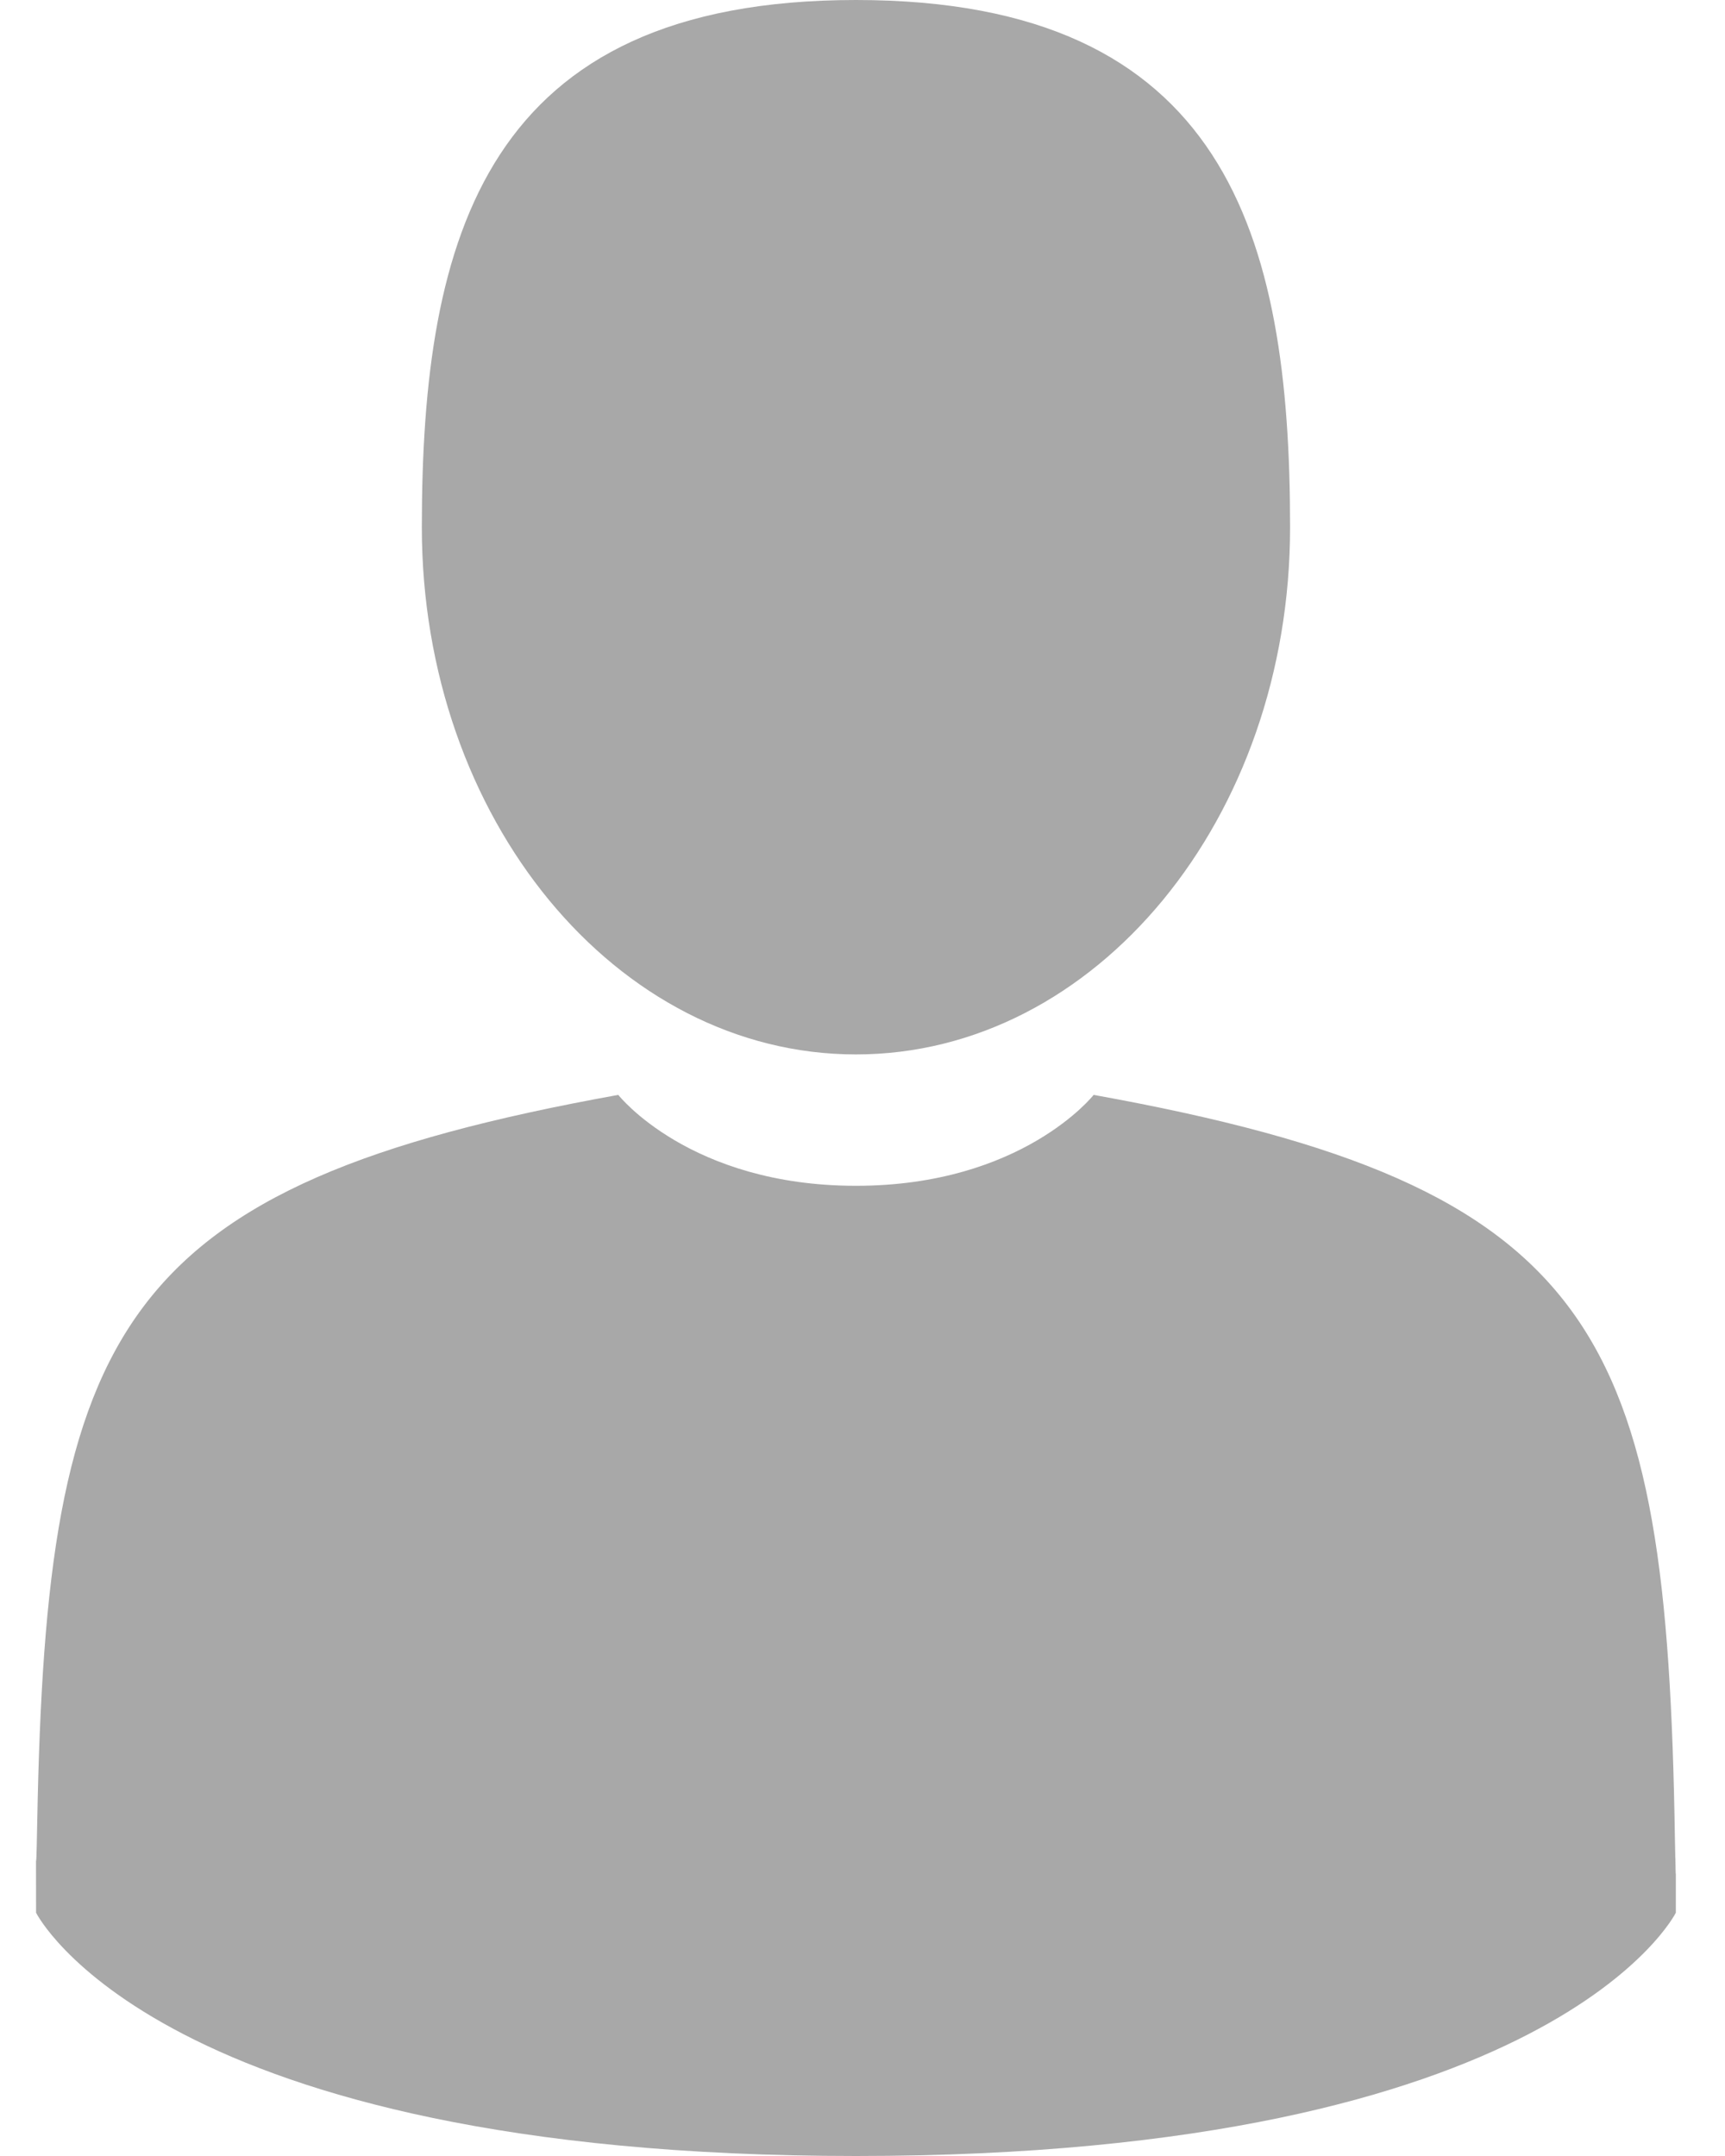 <svg width="20" height="25" viewBox="0 0 23 30" fill="none" xmlns="http://www.w3.org/2000/svg">
<path d="M11.409 14.672C14.745 14.672 17.449 11.388 17.449 7.336C17.449 3.284 16.561 0 11.409 0C6.257 0 5.369 3.284 5.369 7.336C5.369 11.388 8.073 14.672 11.409 14.672Z" fill="#A8A8A8"/>
<path d="M0.001 25.873C0 25.626 -0.001 25.803 0.001 25.873V25.873Z" fill="#A8A8A8"/>
<path d="M22.816 26.066C22.82 25.999 22.817 25.597 22.816 26.066V26.066Z" fill="#A8A8A8"/>
<path d="M22.803 25.577C22.692 18.519 21.77 16.508 14.716 15.235C14.716 15.235 13.723 16.5 11.409 16.5C9.095 16.5 8.102 15.235 8.102 15.235C1.125 16.494 0.147 18.475 0.018 25.348C0.008 25.909 0.003 25.938 0.001 25.873C0.002 25.995 0.002 26.221 0.002 26.615C0.002 26.615 1.681 30 11.409 30C21.136 30 22.816 26.615 22.816 26.615C22.816 26.362 22.816 26.186 22.816 26.066C22.814 26.106 22.811 26.028 22.803 25.577Z" fill="#A8A8A8"/>
</svg>
